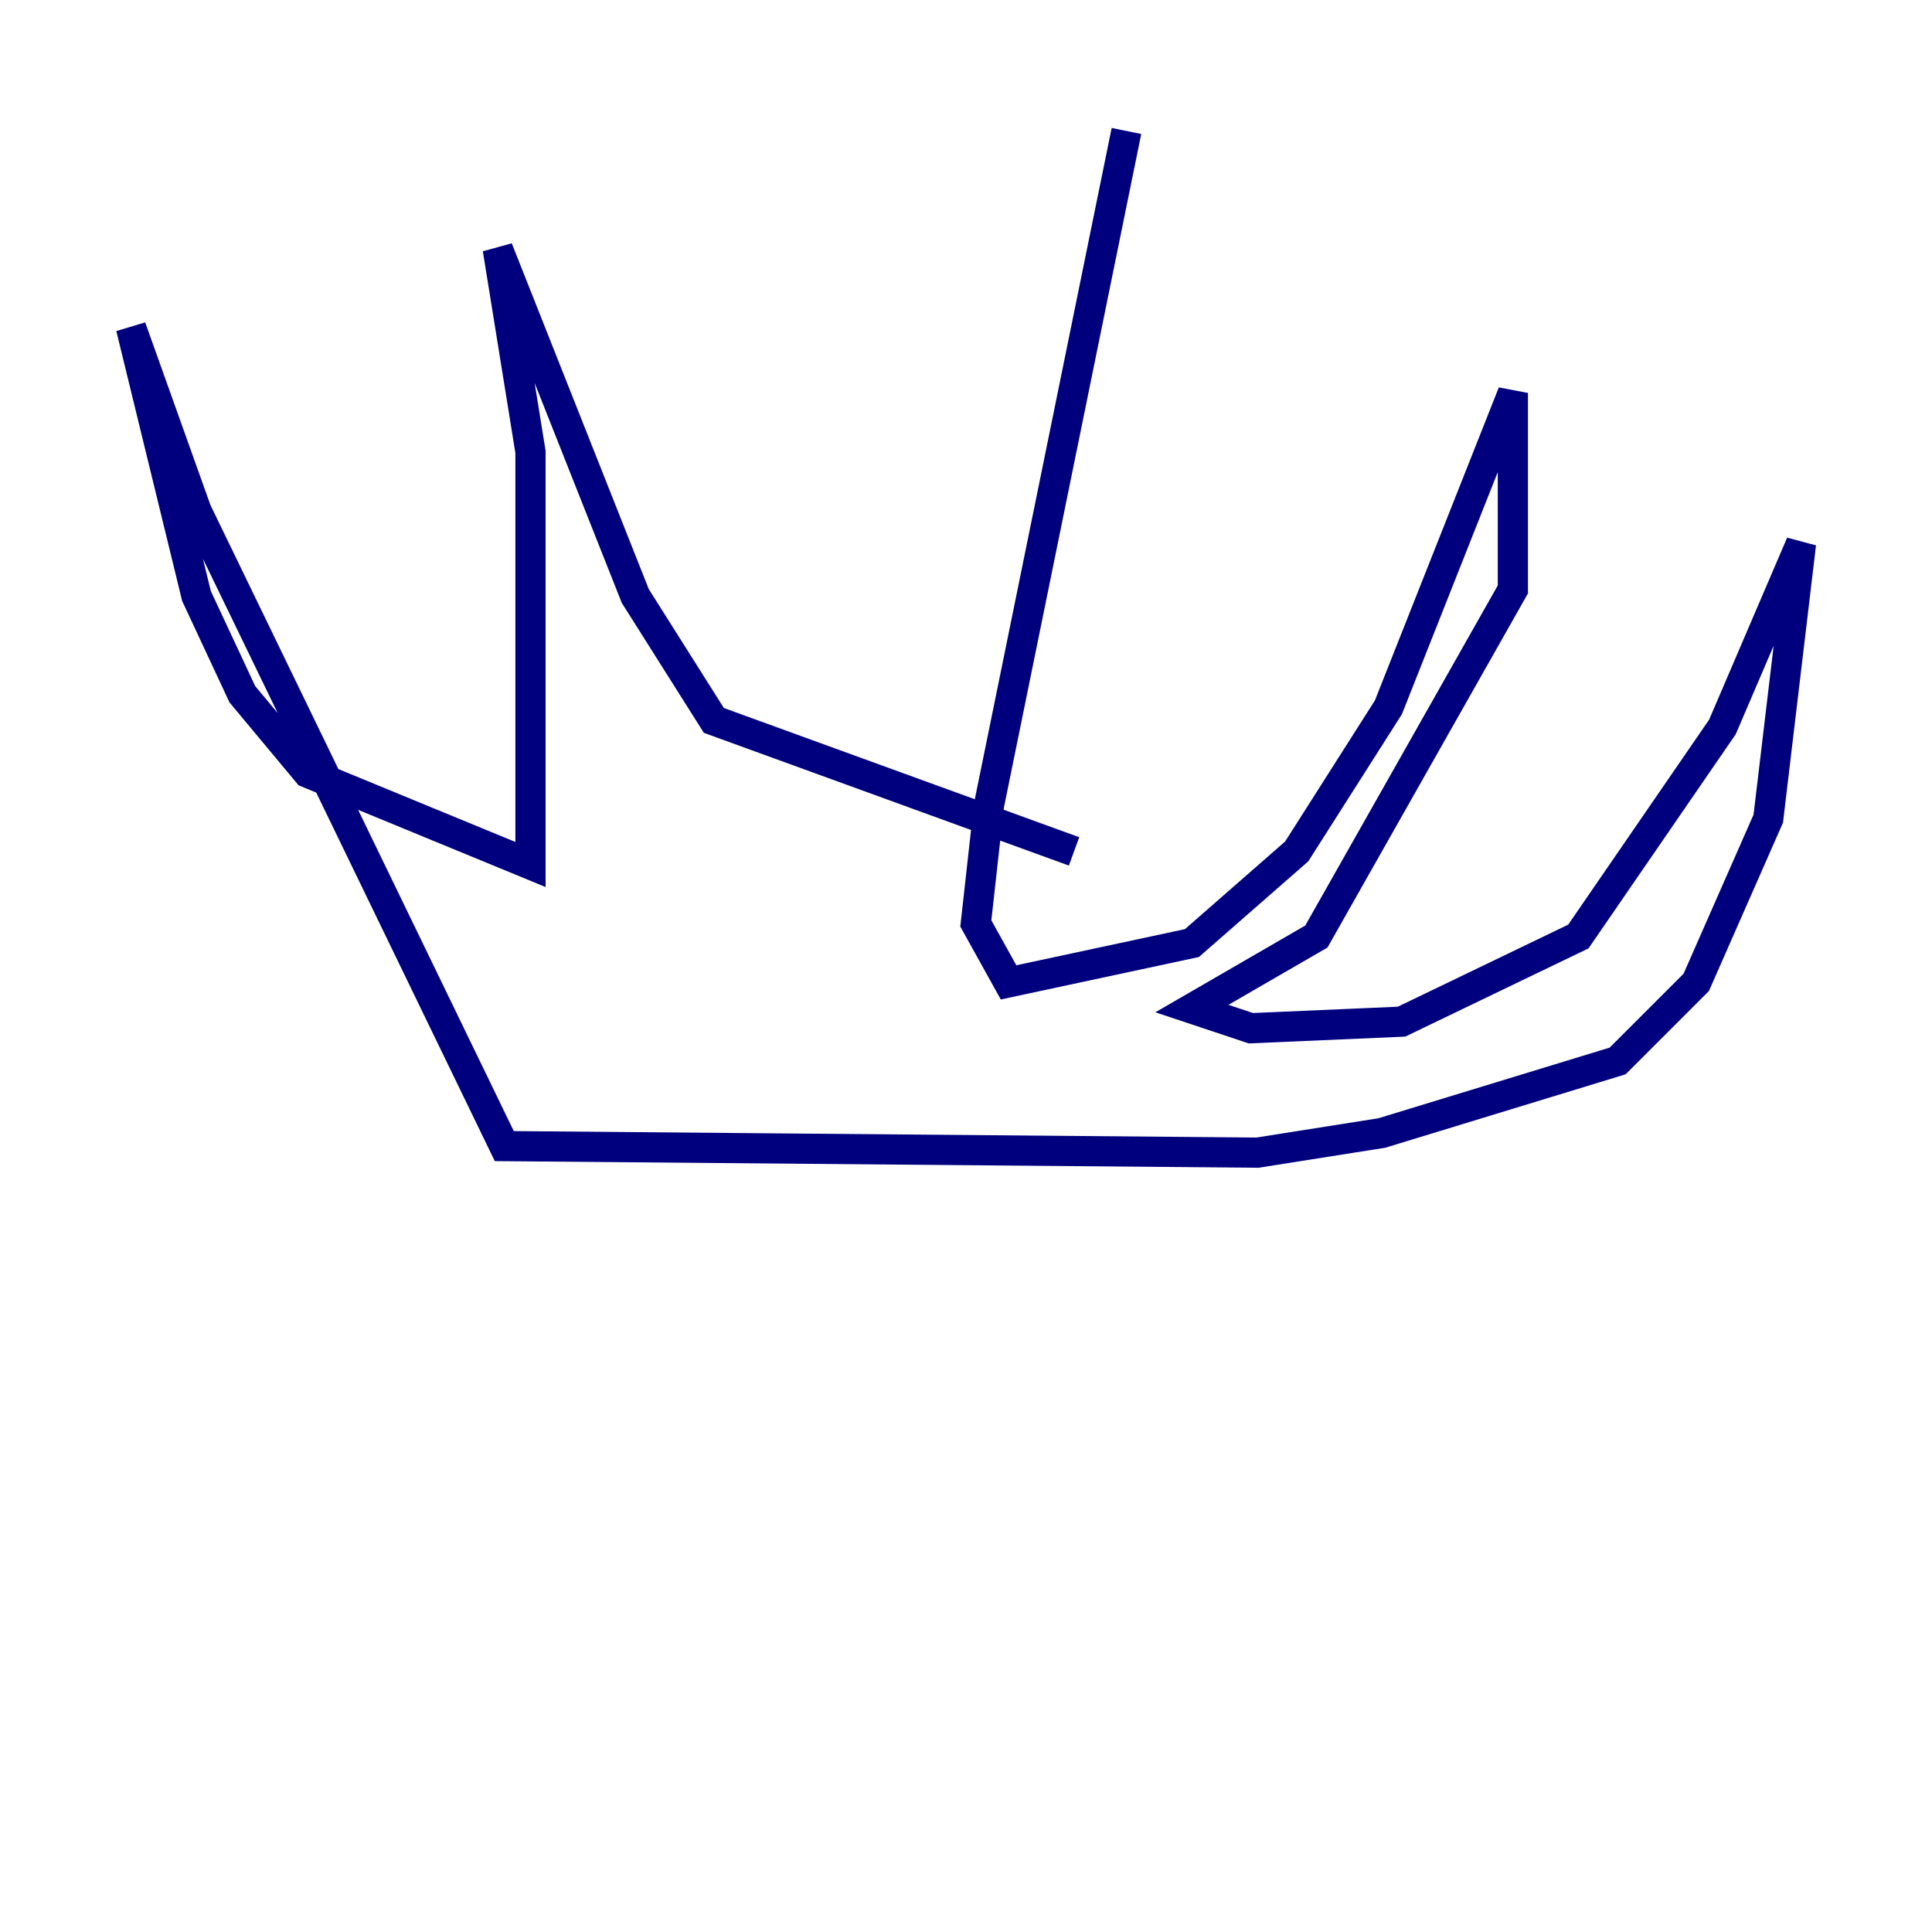 <?xml version="1.0" encoding="utf-8" ?>
<svg baseProfile="tiny" height="128" version="1.2" viewBox="0,0,128,128" width="128" xmlns="http://www.w3.org/2000/svg" xmlns:ev="http://www.w3.org/2001/xml-events" xmlns:xlink="http://www.w3.org/1999/xlink"><defs /><polyline fill="none" points="74.63,8.678 65.519,53.37 64.651,61.18 66.82,65.085 78.969,62.481 85.912,56.407 91.986,46.861 100.231,26.034 100.231,39.051 87.214,62.047 78.969,66.82 82.875,68.122 92.854,67.688 104.57,62.047 114.115,48.163 119.322,36.014 117.153,54.237 112.38,65.085 107.173,70.291 91.552,75.064 83.308,76.366 33.41,75.932 13.017,33.844 8.678,21.695 13.017,39.485 16.054,45.993 20.393,51.2 35.146,57.275 35.146,29.939 32.976,16.488 42.088,39.485 47.295,47.729 71.159,56.407" stroke="#00007f" stroke-width="2" /></svg>